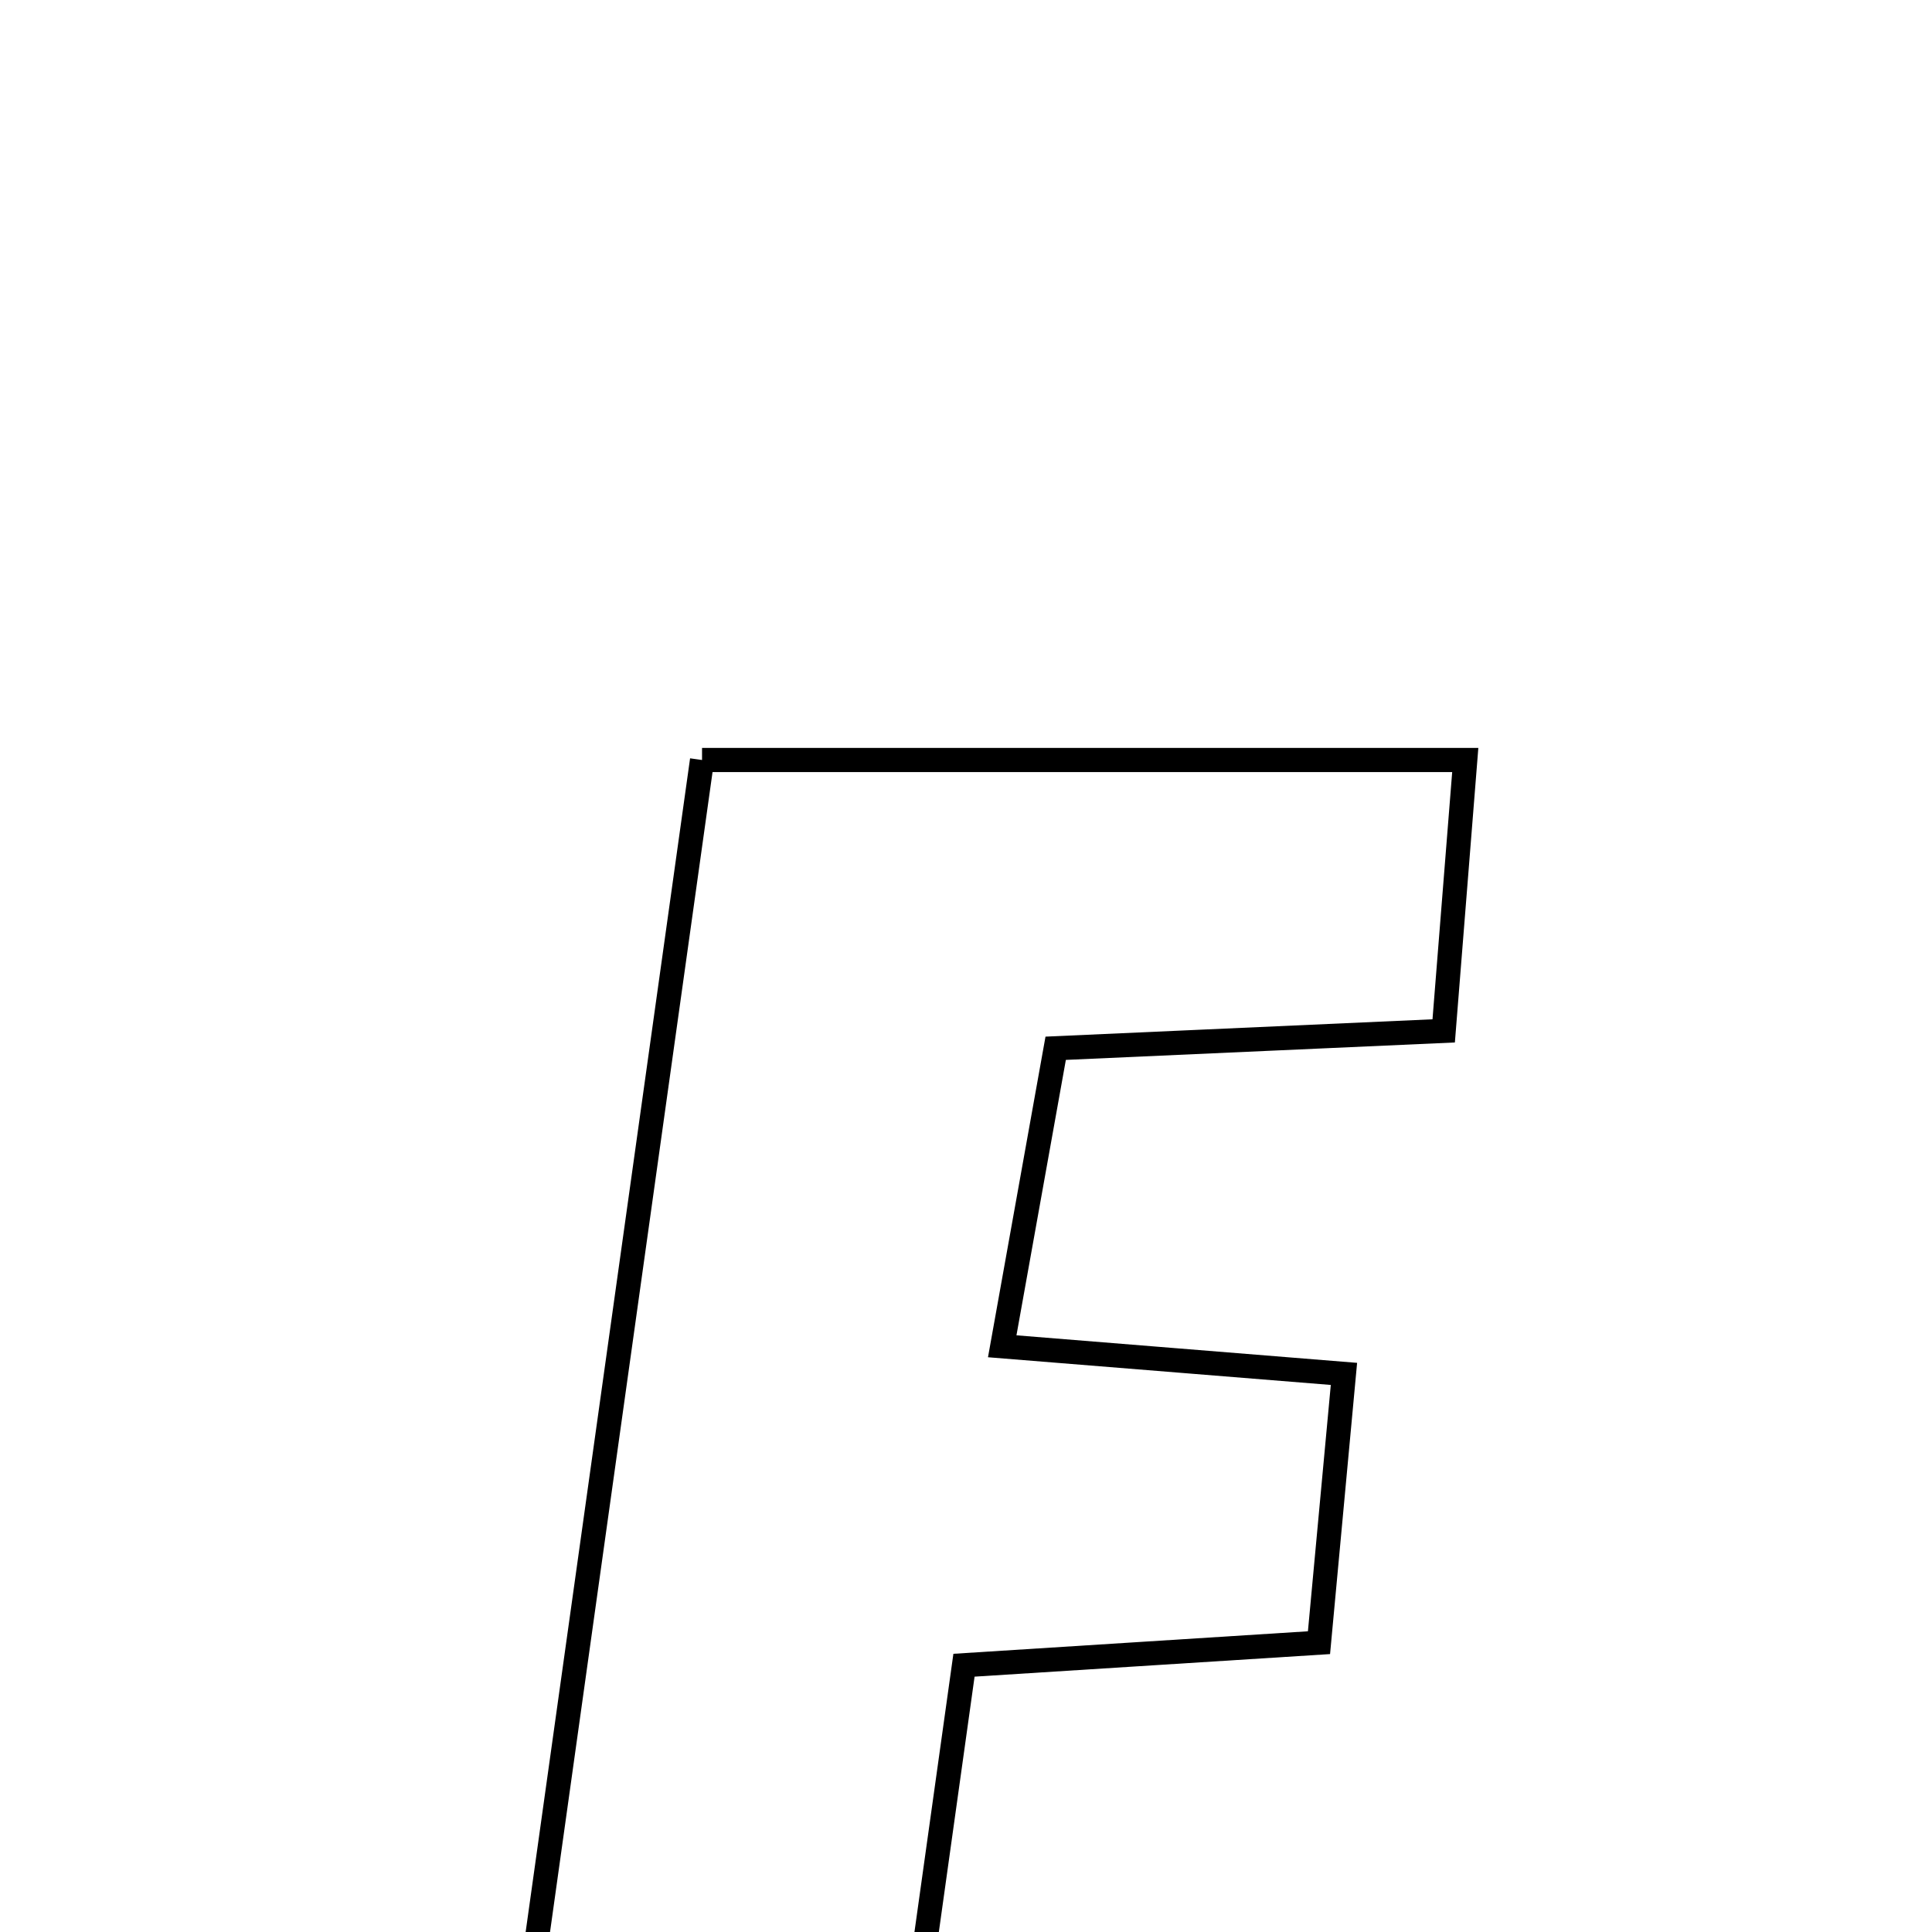<svg xmlns="http://www.w3.org/2000/svg" viewBox="0.0 0.0 24.0 24.0" height="200px" width="200px"><path fill="none" stroke="black" stroke-width=".3" stroke-opacity="1.0"  filling="0" d="M8.721 9.441 C11.86 9.441 14.833 9.441 18.202 9.441 C18.117 10.507 18.031 11.583 17.934 12.806 C16.26 12.881 14.827 12.945 13.114 13.022 C12.902 14.201 12.693 15.371 12.45 16.724 C14.002 16.849 15.232 16.948 16.695 17.067 C16.592 18.174 16.498 19.191 16.385 20.406 C14.979 20.495 13.646 20.58 11.975 20.686 C11.799 21.941 11.619 23.233 11.382 24.923 C13.071 25.024 14.559 25.113 16.414 25.223 C16.195 26.451 16.004 27.518 15.804 28.641 C12.535 28.641 9.444 28.641 6.031 28.641 C6.933 22.208 7.814 15.918 8.721 9.441"></path></svg>